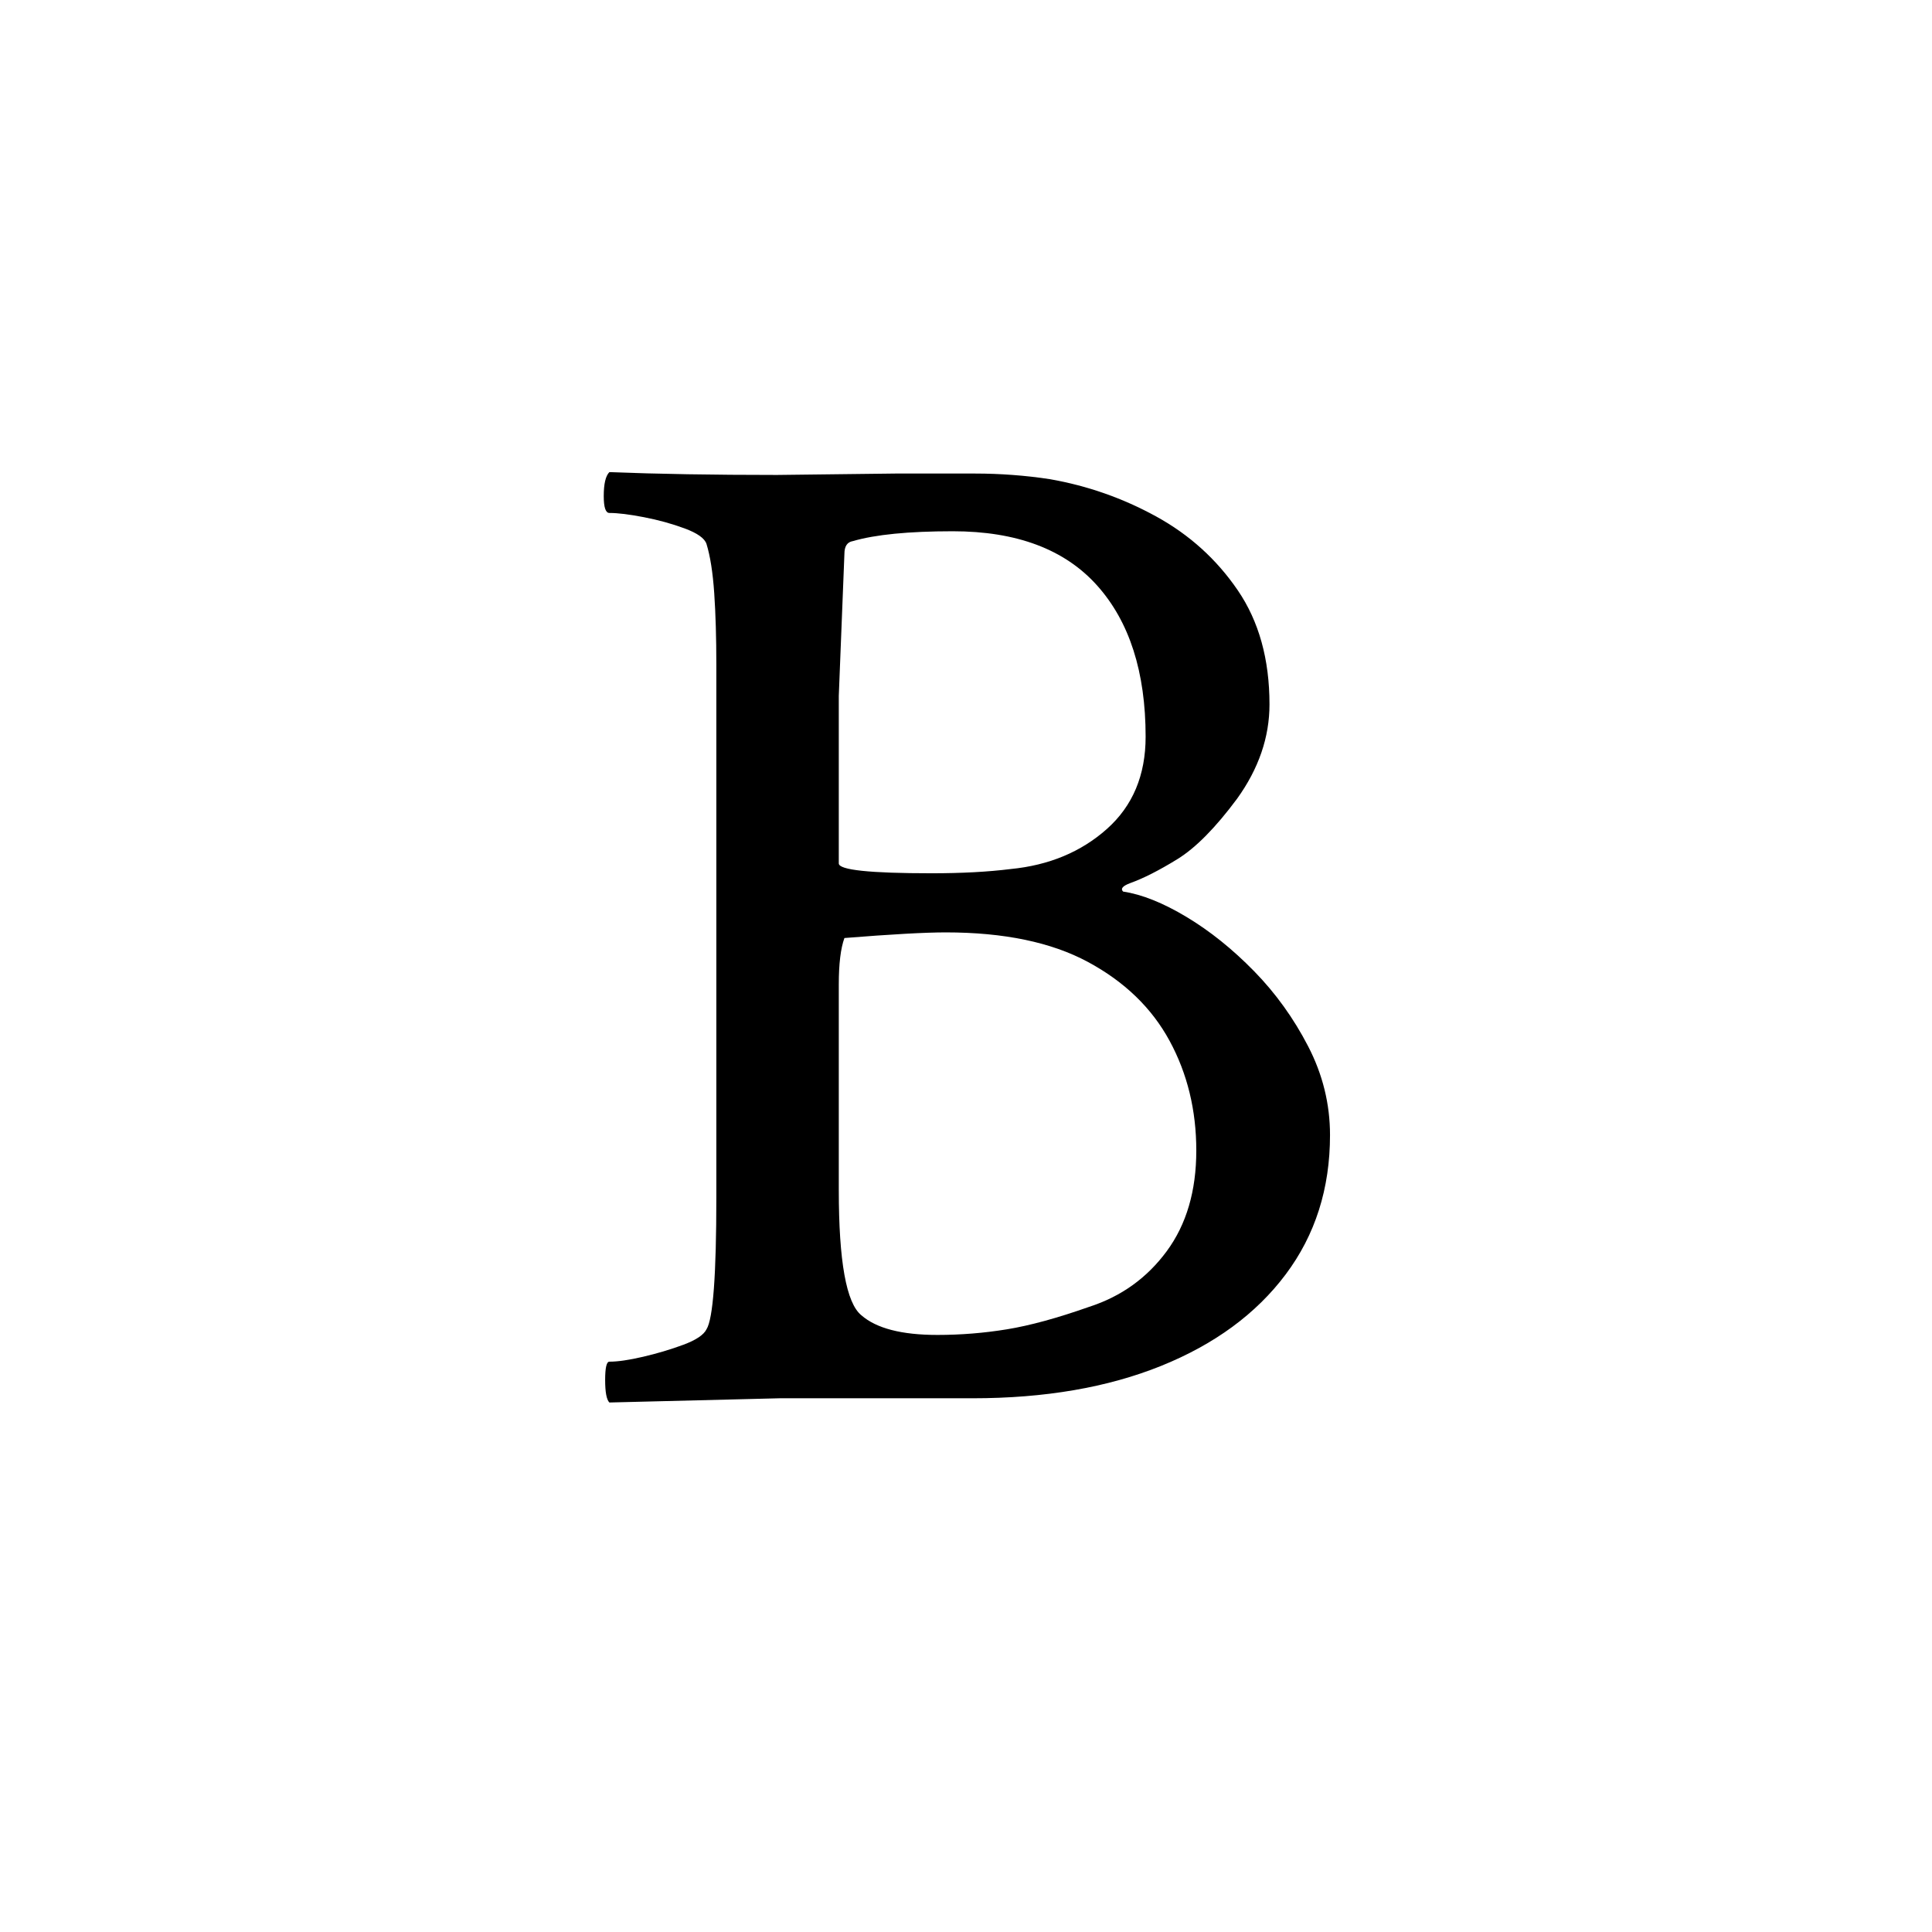 <svg height="512" width="512" xmlns="http://www.w3.org/2000/svg">
<style>
path { fill: black; fill-rule: nonzero; }
</style>
<g transform="translate(8 8) scale(0.373) translate(371.5 972) scale(1 -1)">
<path d="M40,-3 q-3,3,-3,16 q0,13,3,13 q9,0,24,3.5 q15,3.5,28.5,8.5 q13.5,5,16.5,11 q7,11,7,94 l0,378 q0,29,-1.5,51 q-1.5,22,-5.5,35 q-2,6,-15.5,11 q-13.5,5,-29,8 q-15.5,3,-24.5,3 q-4,0,-4,12 q0,13,4,17 q26,-1,55.5,-1.5 q29.5,-0.5,63.5,-0.5 l84,1 l57,0 q13,0,26.5,-1 q13.5,-1,26.5,-3 q40,-7,75.5,-26.5 q35.5,-19.5,58,-52.5 q22.5,-33,22.5,-81 q0,-35,-23,-67 q-23,-31,-42.5,-43 q-19.5,-12,-33.5,-17 q-8,-3,-5,-6 q20,-3,45,-18 q25,-15,48,-38.5 q23,-23.5,38.5,-53.5 q15.5,-30,15.5,-63 q0,-57,-31.5,-99 q-31.5,-42,-88.5,-65 q-57,-23,-134,-23 l-137,0 l-121,-3 z M269,373 q32,0,56,3 q41,4,68.5,28.5 q27.5,24.5,27.5,65.5 q0,69,-34.5,107.5 q-34.5,38.5,-102.5,38.5 q-47,0,-71,-7 q-6,-1,-6,-9 l-4,-101 l0,-119 q0,-7,66,-7 z M273,45 q25,0,49.5,4 q24.5,4,58.5,16 q34,11,55,39.5 q21,28.5,21,71.5 q0,43,-19,78 q-19,35,-58,56 q-39,21,-101,21 q-11,0,-29,-1 q-18,-1,-43,-3 q-4,-11,-4,-33 l0,-146 q0,-76,16,-89 q16,-14,54,-14 z"/>
</g>
</svg>